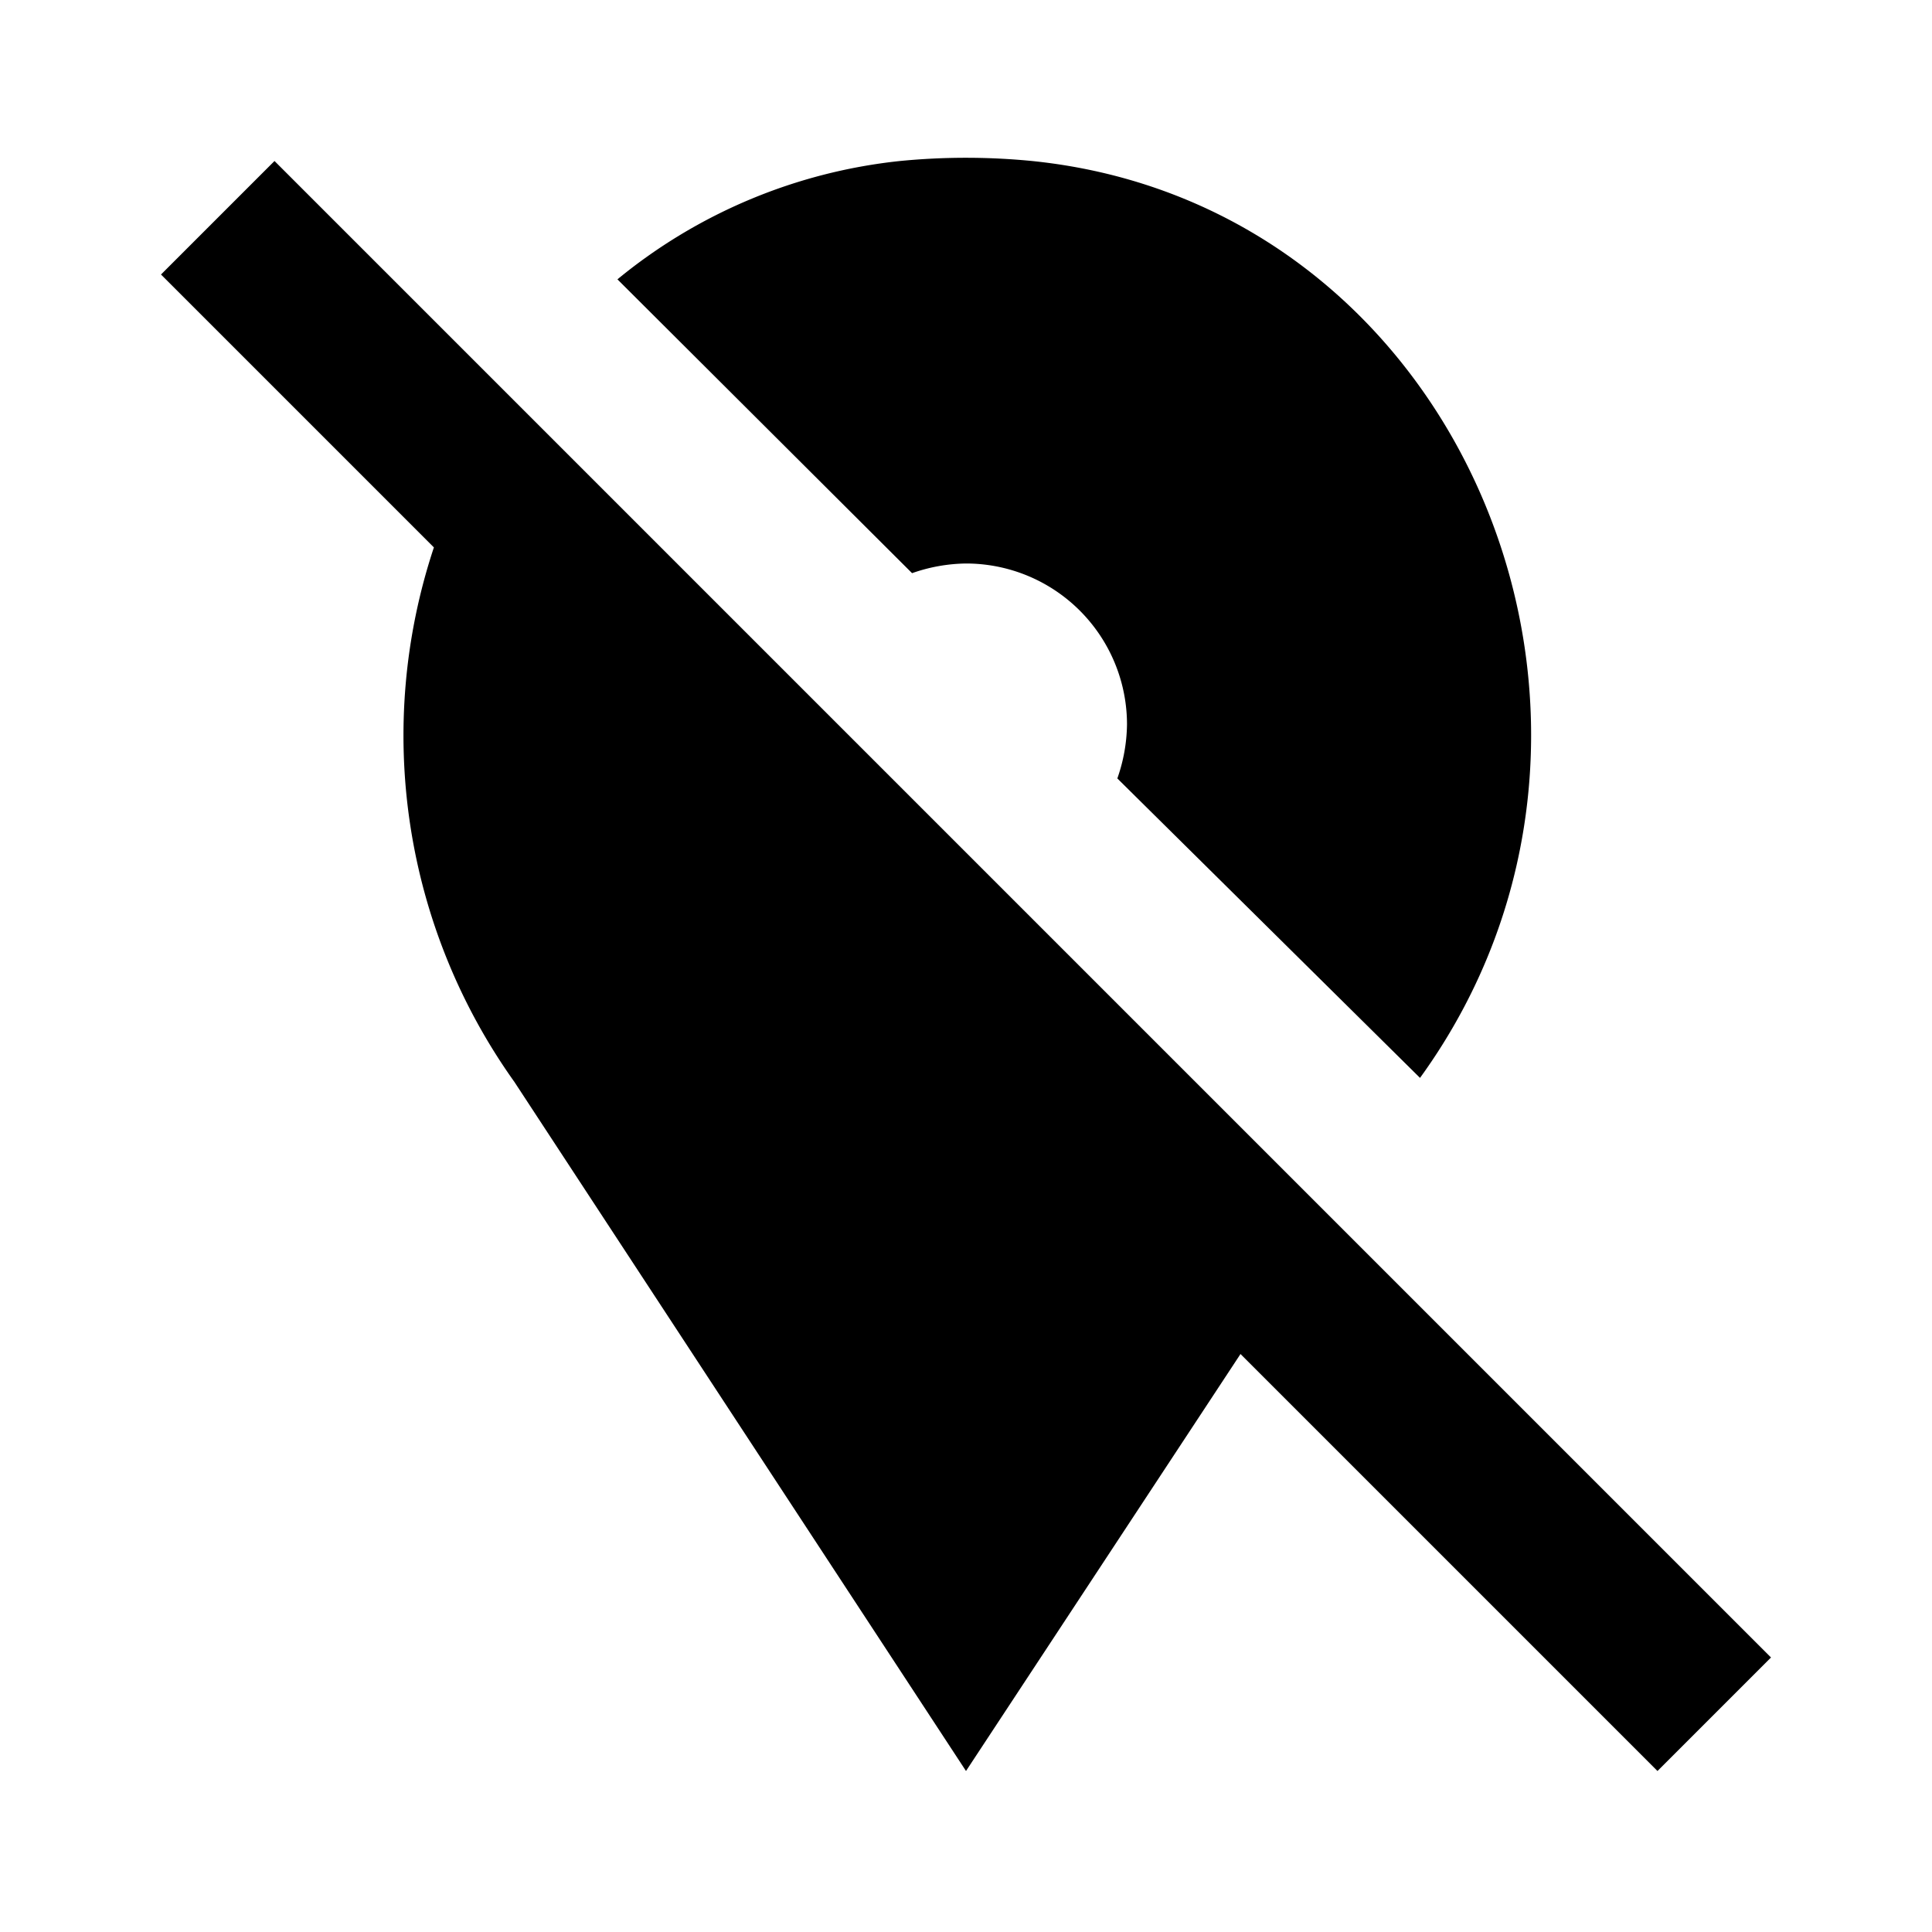 <svg id="Layer_1" data-name="Layer 1" xmlns="http://www.w3.org/2000/svg" viewBox="0 0 24 24"><title>Location Disabled</title><path d="M11.33,7.12,7.67,3.47A6.62,6.62,0,0,1,11.18,2a8.42,8.42,0,0,1,1.64,0c5.39.55,8,7,4.82,11.39L13.88,9.67A2.09,2.09,0,0,0,14,9a2,2,0,0,0-2-2A2.09,2.09,0,0,0,11.33,7.12ZM3.41,2,2,3.41,5.39,6.8a7.41,7.41,0,0,0,1,6.64L12,22l3.41-5.18L20.59,22,22,20.59Z"/></svg>